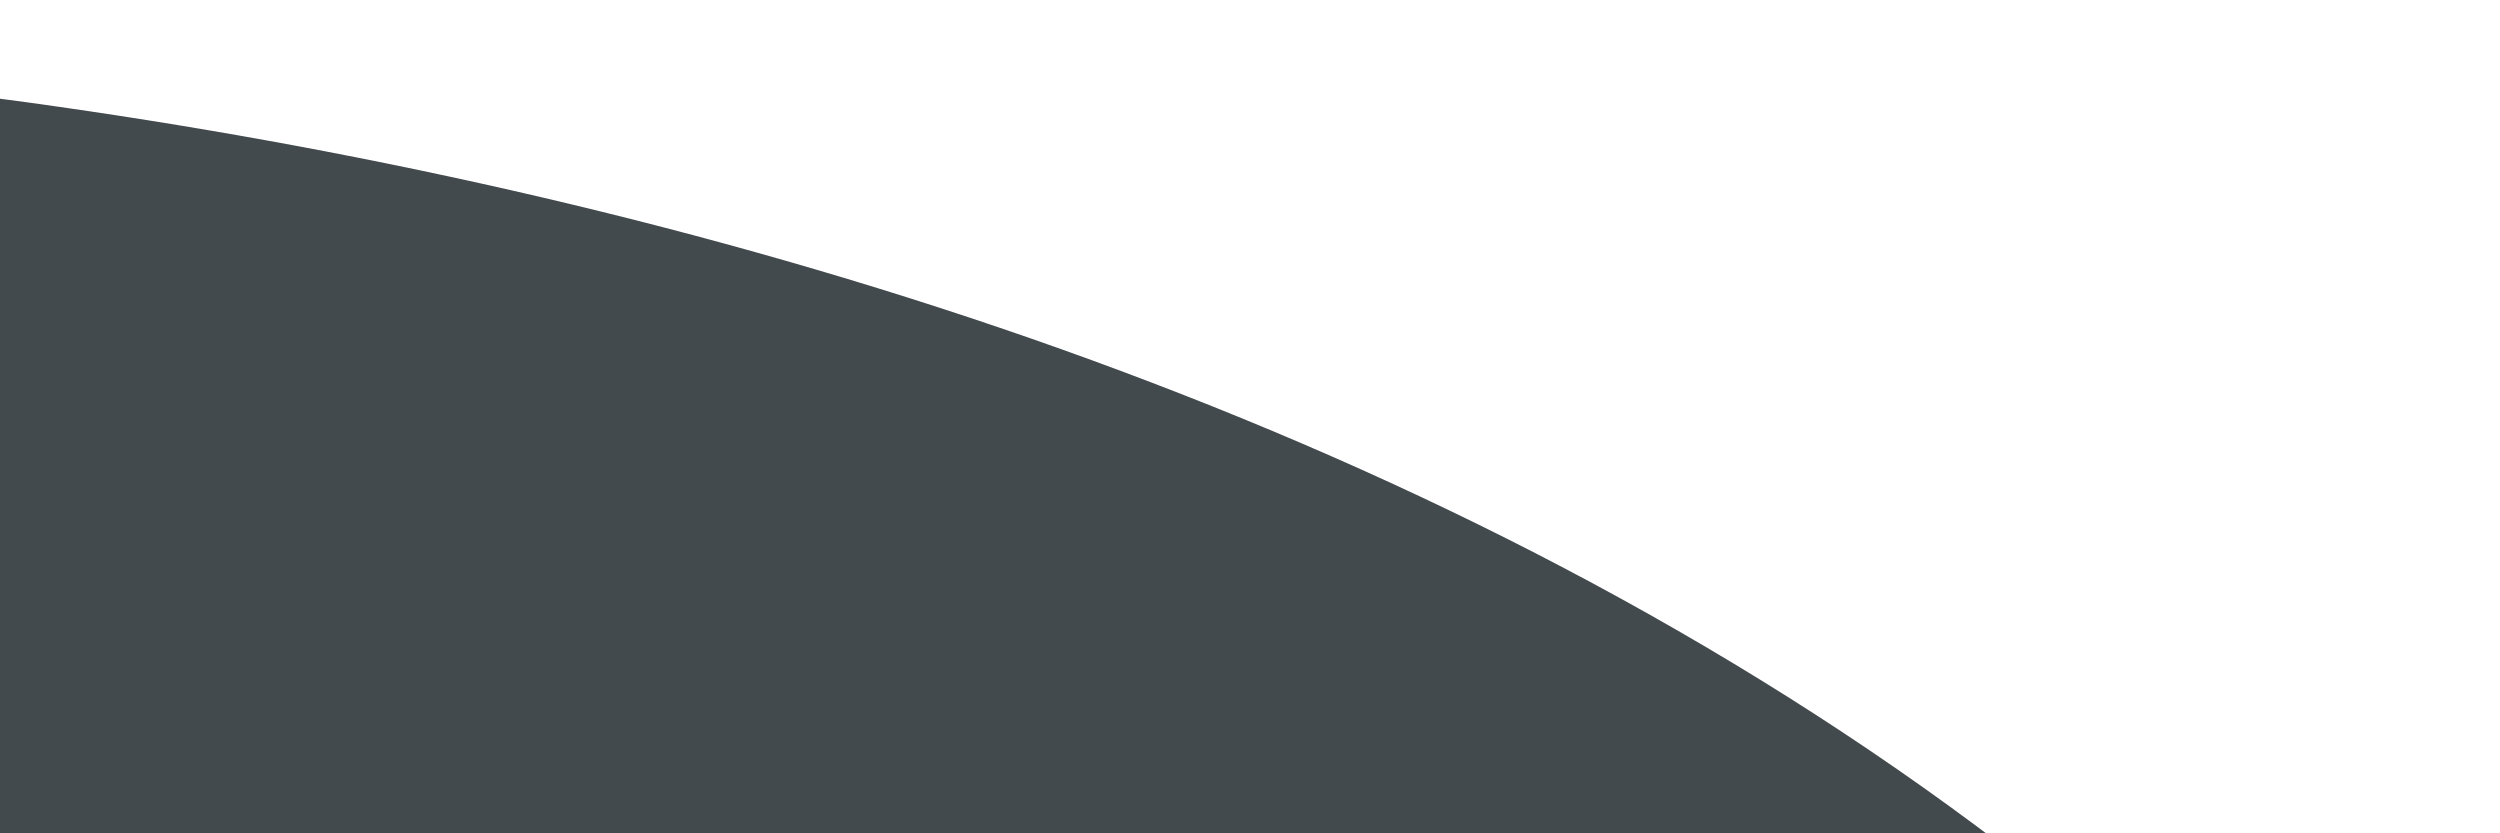 <svg width="219" height="73" viewBox="0 0 219 73" fill="none" xmlns="http://www.w3.org/2000/svg">
<g filter="url(#filter0_d_42_32)">
<path d="M-104.617 1.533C-39.284 -4.633 112.883 4.533 198.883 90.534C306.383 198.033 -171.117 68.034 -104.617 1.533Z" fill="#434A4D"/>
</g>
<defs>
<filter id="filter0_d_42_32" x="-115" y="0" width="333.717" height="139.599" filterUnits="userSpaceOnUse" color-interpolation-filters="sRGB">
<feFlood flood-opacity="0" result="BackgroundImageFix"/>
<feColorMatrix in="SourceAlpha" type="matrix" values="0 0 0 0 0 0 0 0 0 0 0 0 0 0 0 0 0 0 127 0" result="hardAlpha"/>
<feOffset dy="4"/>
<feGaussianBlur stdDeviation="2"/>
<feComposite in2="hardAlpha" operator="out"/>
<feColorMatrix type="matrix" values="0 0 0 0 0 0 0 0 0 0 0 0 0 0 0 0 0 0 0.25 0"/>
<feBlend mode="normal" in2="BackgroundImageFix" result="effect1_dropShadow_42_32"/>
<feBlend mode="normal" in="SourceGraphic" in2="effect1_dropShadow_42_32" result="shape"/>
</filter>
</defs>
</svg>
